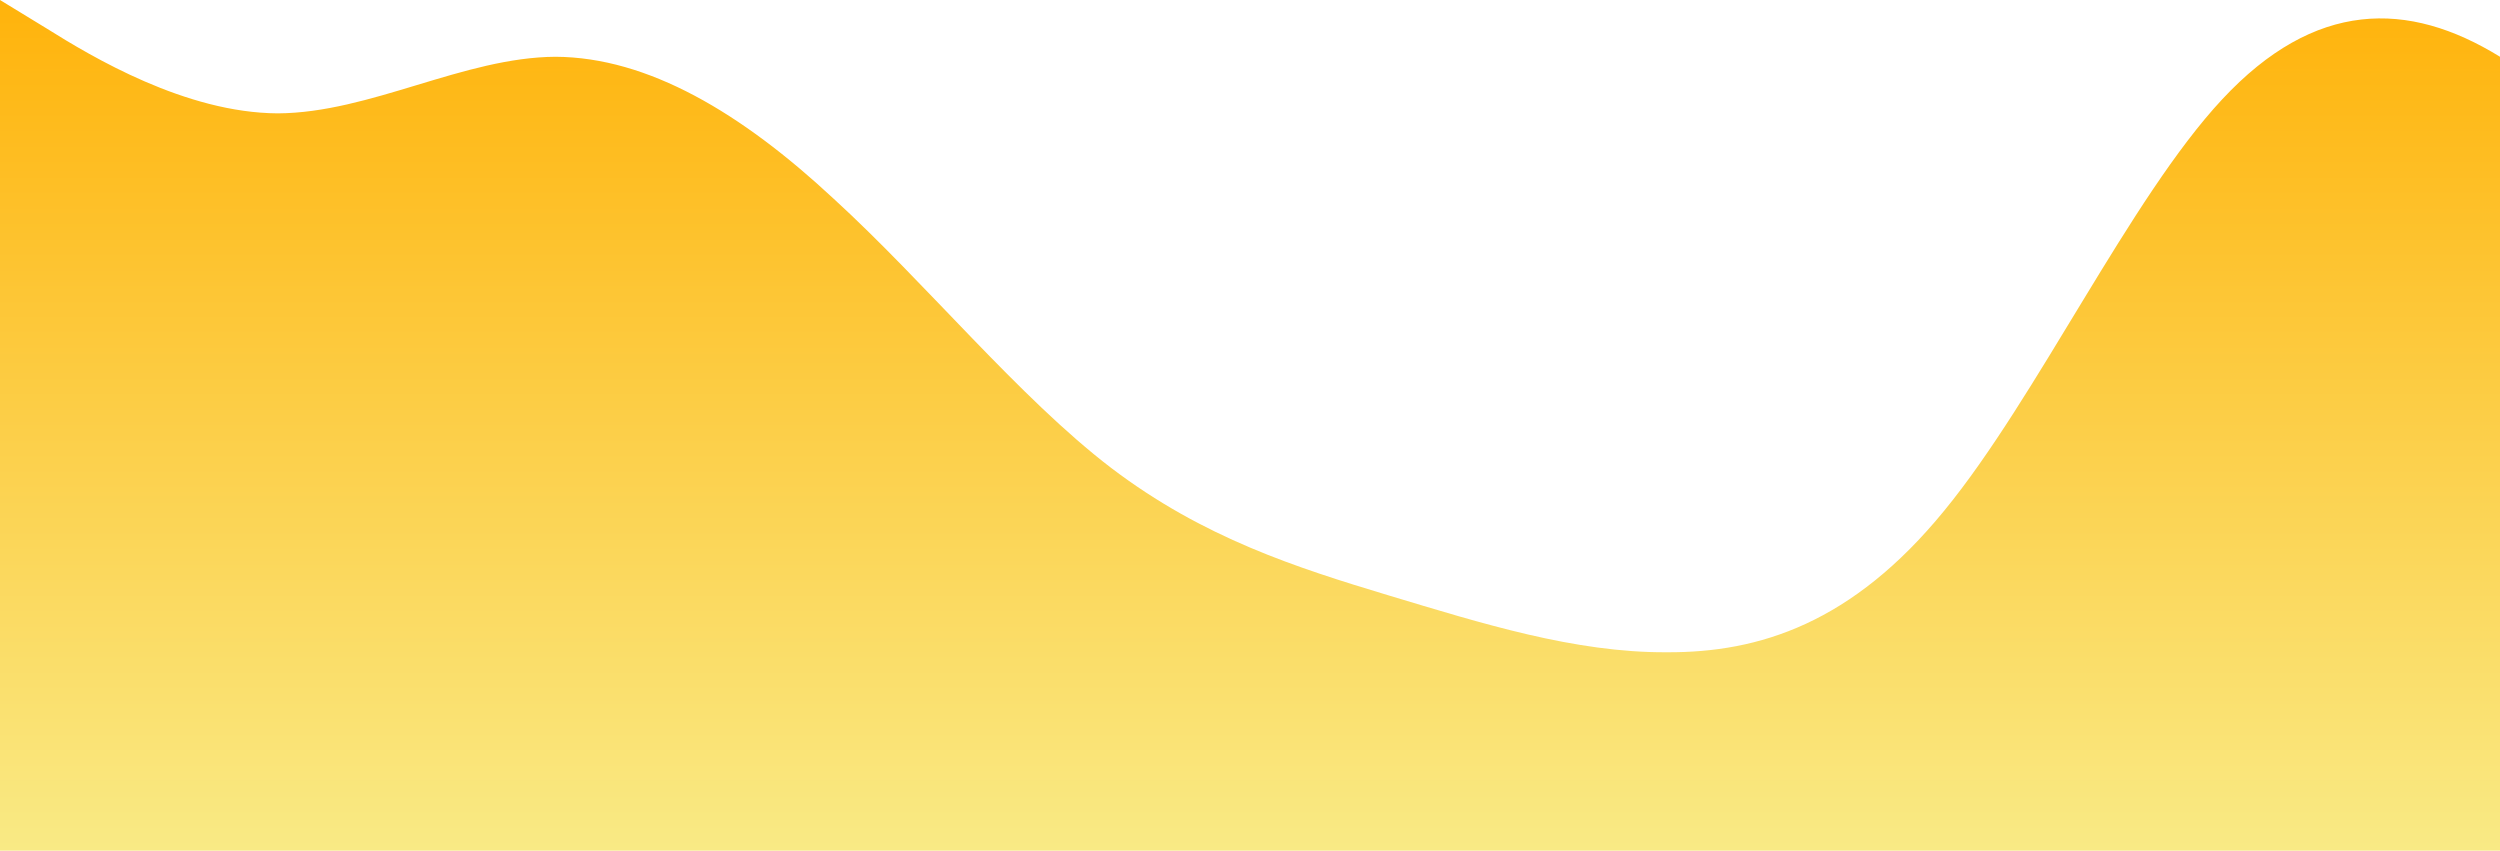 <?xml version="1.0" standalone="no"?>
<svg xmlns:xlink="http://www.w3.org/1999/xlink" id="wave" style="transform:rotate(0deg); transition: 0.3s" viewBox="0 0 1440 490" version="1.1" xmlns="http://www.w3.org/2000/svg"><defs><linearGradient id="sw-gradient-0" x1="0" x2="0" y1="1" y2="0"><stop stop-color="rgba(249, 234, 133, 1)" offset="0%"/><stop stop-color="rgba(255, 179, 11, 1)" offset="100%"/></linearGradient></defs><path style="transform:translate(0, 0px); opacity:1" fill="url(#sw-gradient-0)" d="M0,0L26.7,16.3C53.3,33,107,65,160,65.3C213.3,65,267,33,320,32.7C373.3,33,427,65,480,114.3C533.3,163,587,229,640,269.5C693.3,310,747,327,800,343C853.3,359,907,376,960,375.7C1013.3,376,1067,359,1120,294C1173.3,229,1227,114,1280,57.2C1333.3,0,1387,0,1440,32.7C1493.3,65,1547,131,1600,155.2C1653.3,180,1707,163,1760,187.8C1813.3,212,1867,278,1920,261.3C1973.3,245,2027,147,2080,138.8C2133.3,131,2187,212,2240,220.5C2293.3,229,2347,163,2400,179.7C2453.3,196,2507,294,2560,318.5C2613.3,343,2667,294,2720,302.2C2773.3,310,2827,376,2880,383.8C2933.3,392,2987,343,3040,310.3C3093.3,278,3147,261,3200,228.7C3253.3,196,3307,147,3360,138.8C3413.3,131,3467,163,3520,204.2C3573.3,245,3627,294,3680,310.3C3733.3,327,3787,310,3813,302.2L3840,294L3840,490L3813.3,490C3786.7,490,3733,490,3680,490C3626.7,490,3573,490,3520,490C3466.7,490,3413,490,3360,490C3306.7,490,3253,490,3200,490C3146.7,490,3093,490,3040,490C2986.7,490,2933,490,2880,490C2826.7,490,2773,490,2720,490C2666.7,490,2613,490,2560,490C2506.7,490,2453,490,2400,490C2346.7,490,2293,490,2240,490C2186.7,490,2133,490,2080,490C2026.7,490,1973,490,1920,490C1866.7,490,1813,490,1760,490C1706.7,490,1653,490,1600,490C1546.7,490,1493,490,1440,490C1386.7,490,1333,490,1280,490C1226.7,490,1173,490,1120,490C1066.7,490,1013,490,960,490C906.7,490,853,490,800,490C746.7,490,693,490,640,490C586.7,490,533,490,480,490C426.7,490,373,490,320,490C266.7,490,213,490,160,490C106.7,490,53,490,27,490L0,490Z"/></svg>